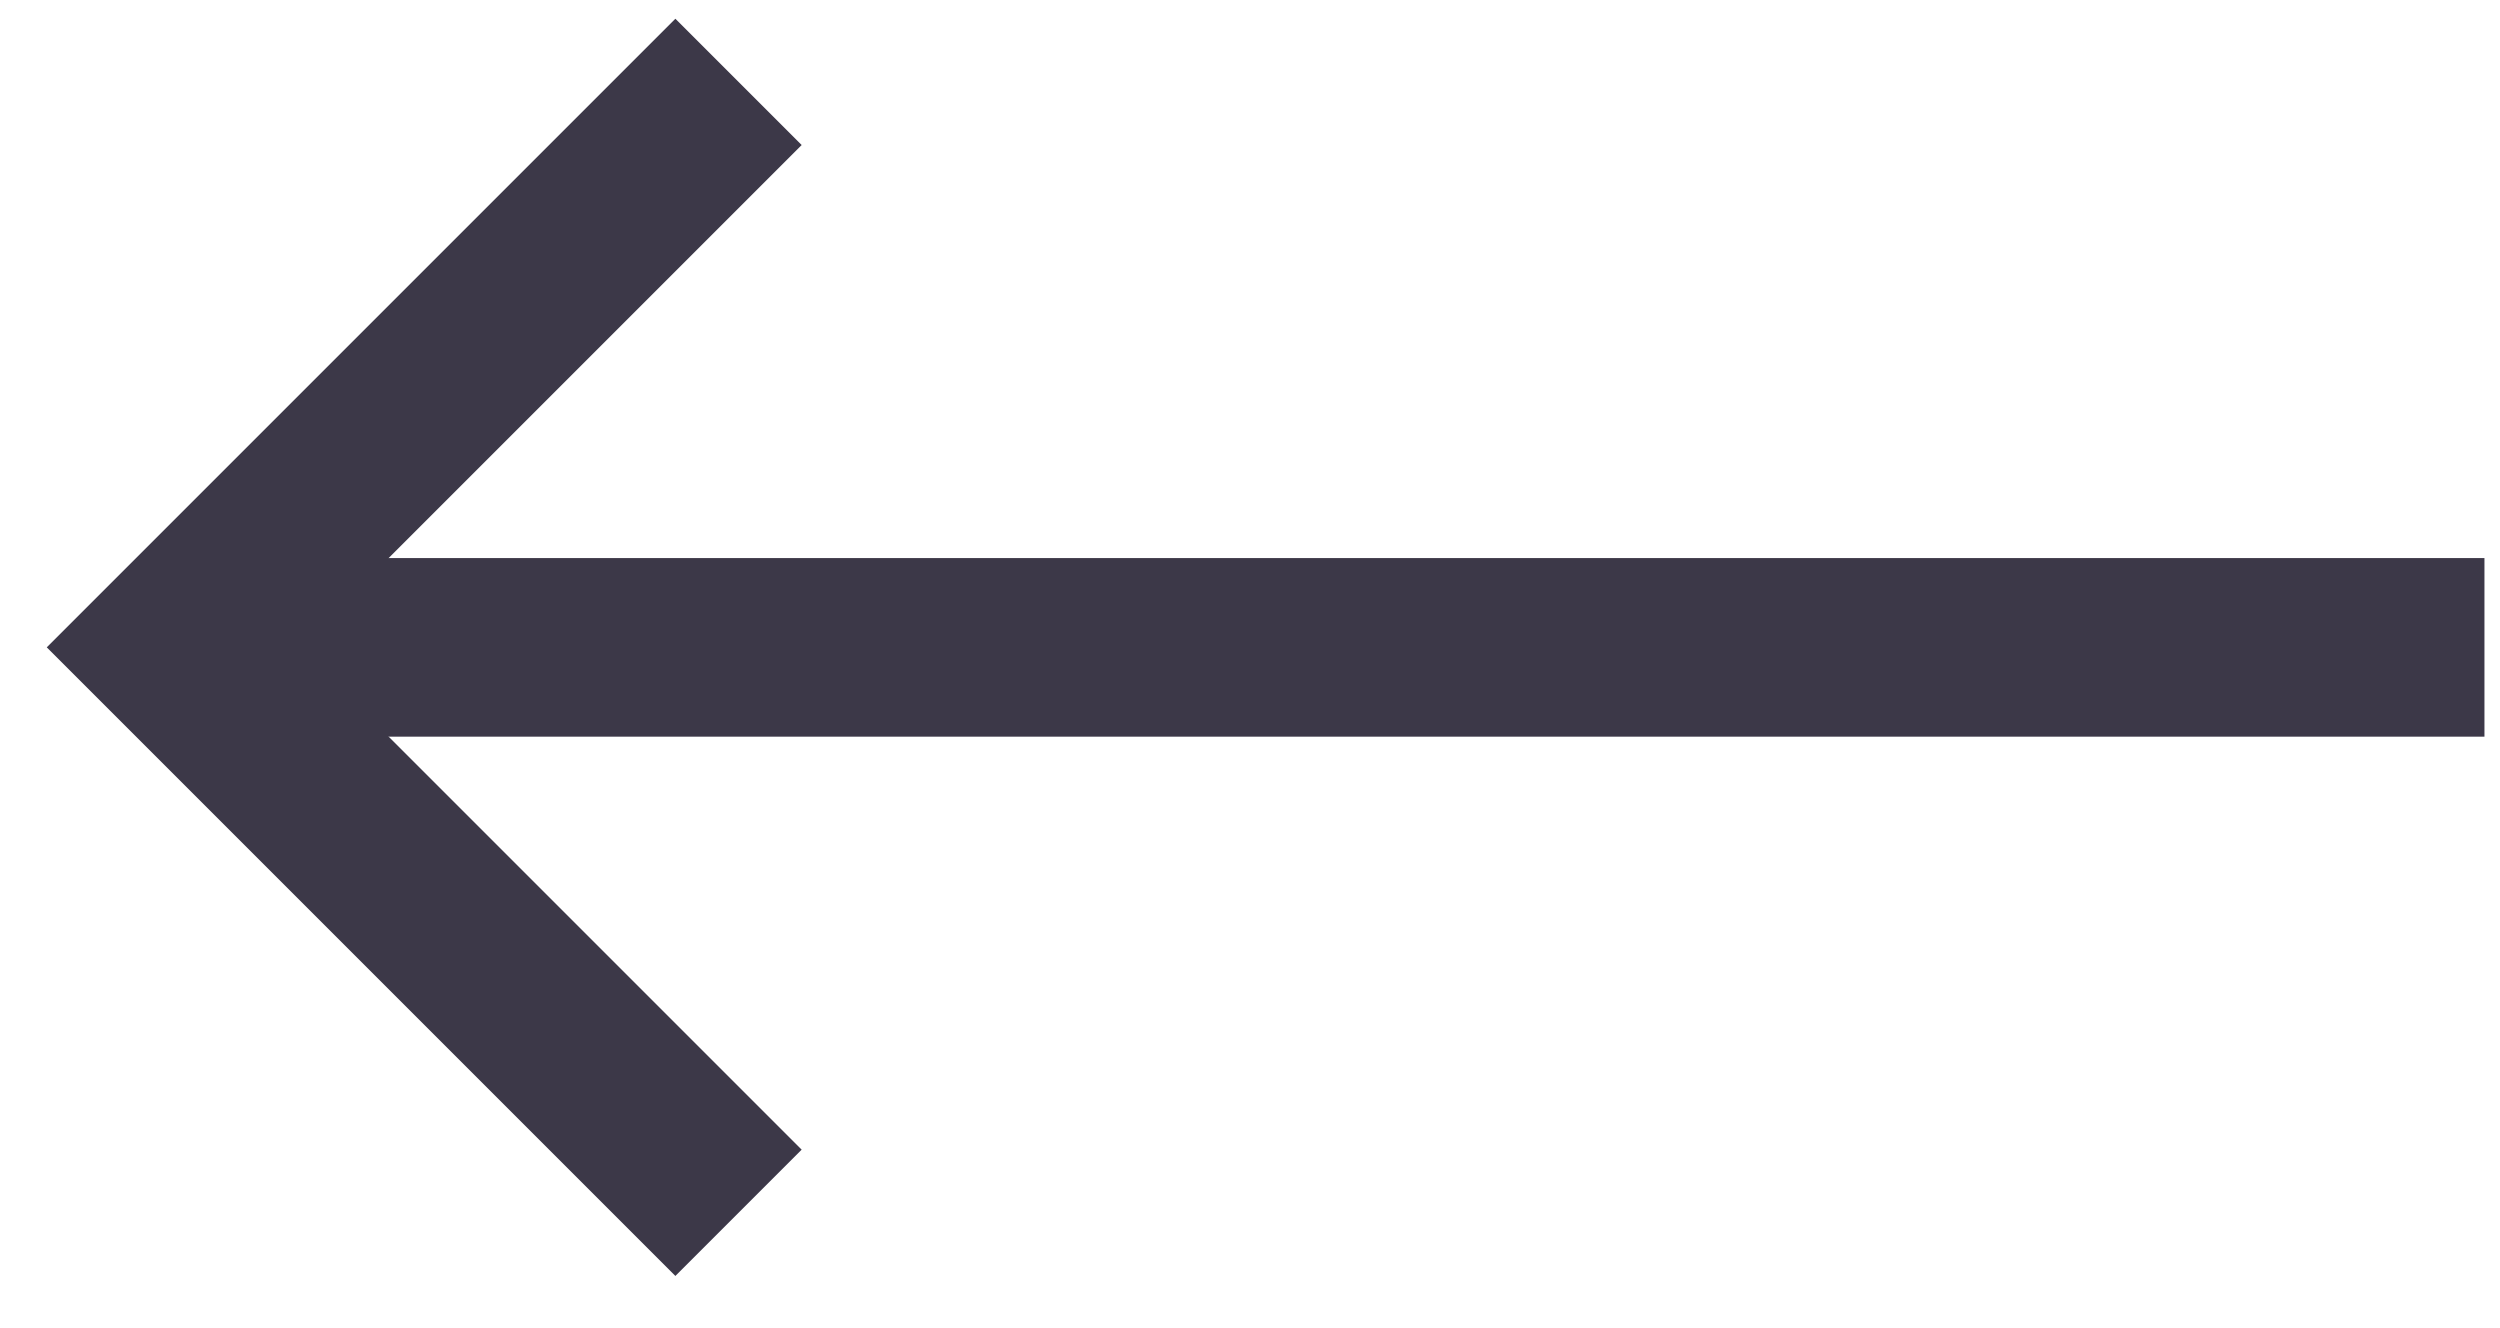 <?xml version="1.0" encoding="UTF-8"?>
<svg width="32px" height="17px" viewBox="0 0 32 17" version="1.1" xmlns="http://www.w3.org/2000/svg" xmlns:xlink="http://www.w3.org/1999/xlink">
    <!-- Generator: Sketch 59 (86127) - https://sketch.com -->
    <title>编组 10</title>
    <desc>Created with Sketch.</desc>
    <g id="0526-支付钱包UI--桌面端" stroke="none" stroke-width="1" fill="none" fill-rule="evenodd">
        <g id="桌面端-创建钱包-未导入状态-导入助记词" transform="translate(-372, -170)" stroke="#3C3848" stroke-width="2.286">
            <g id="编组-10" transform="translate(372, 170)">
                <g id="编组-7" transform="translate(1, 1)">
                    <g id="编组备份" transform="translate(15.857, 7.5) rotate(-270) translate(-15.857, -7.5) translate(8.357, -7.5)">
                        <g id="编组-9" transform="translate(0, 0)">
                            <polyline id="路径备份" transform="translate(7.286, 22.404) rotate(-315) translate(-7.286, -22.404) " points="12.404 17.286 12.404 27.522 2.168 27.522"></polyline>
                            <line x1="-7.507" y1="14.849" x2="22.079" y2="14.849" id="路径-9" transform="translate(7.286, 14.849) rotate(270) translate(-7.286, -14.849) "></line>
                        </g>
                    </g>
                </g>
            </g>
        </g>
    </g>
</svg>